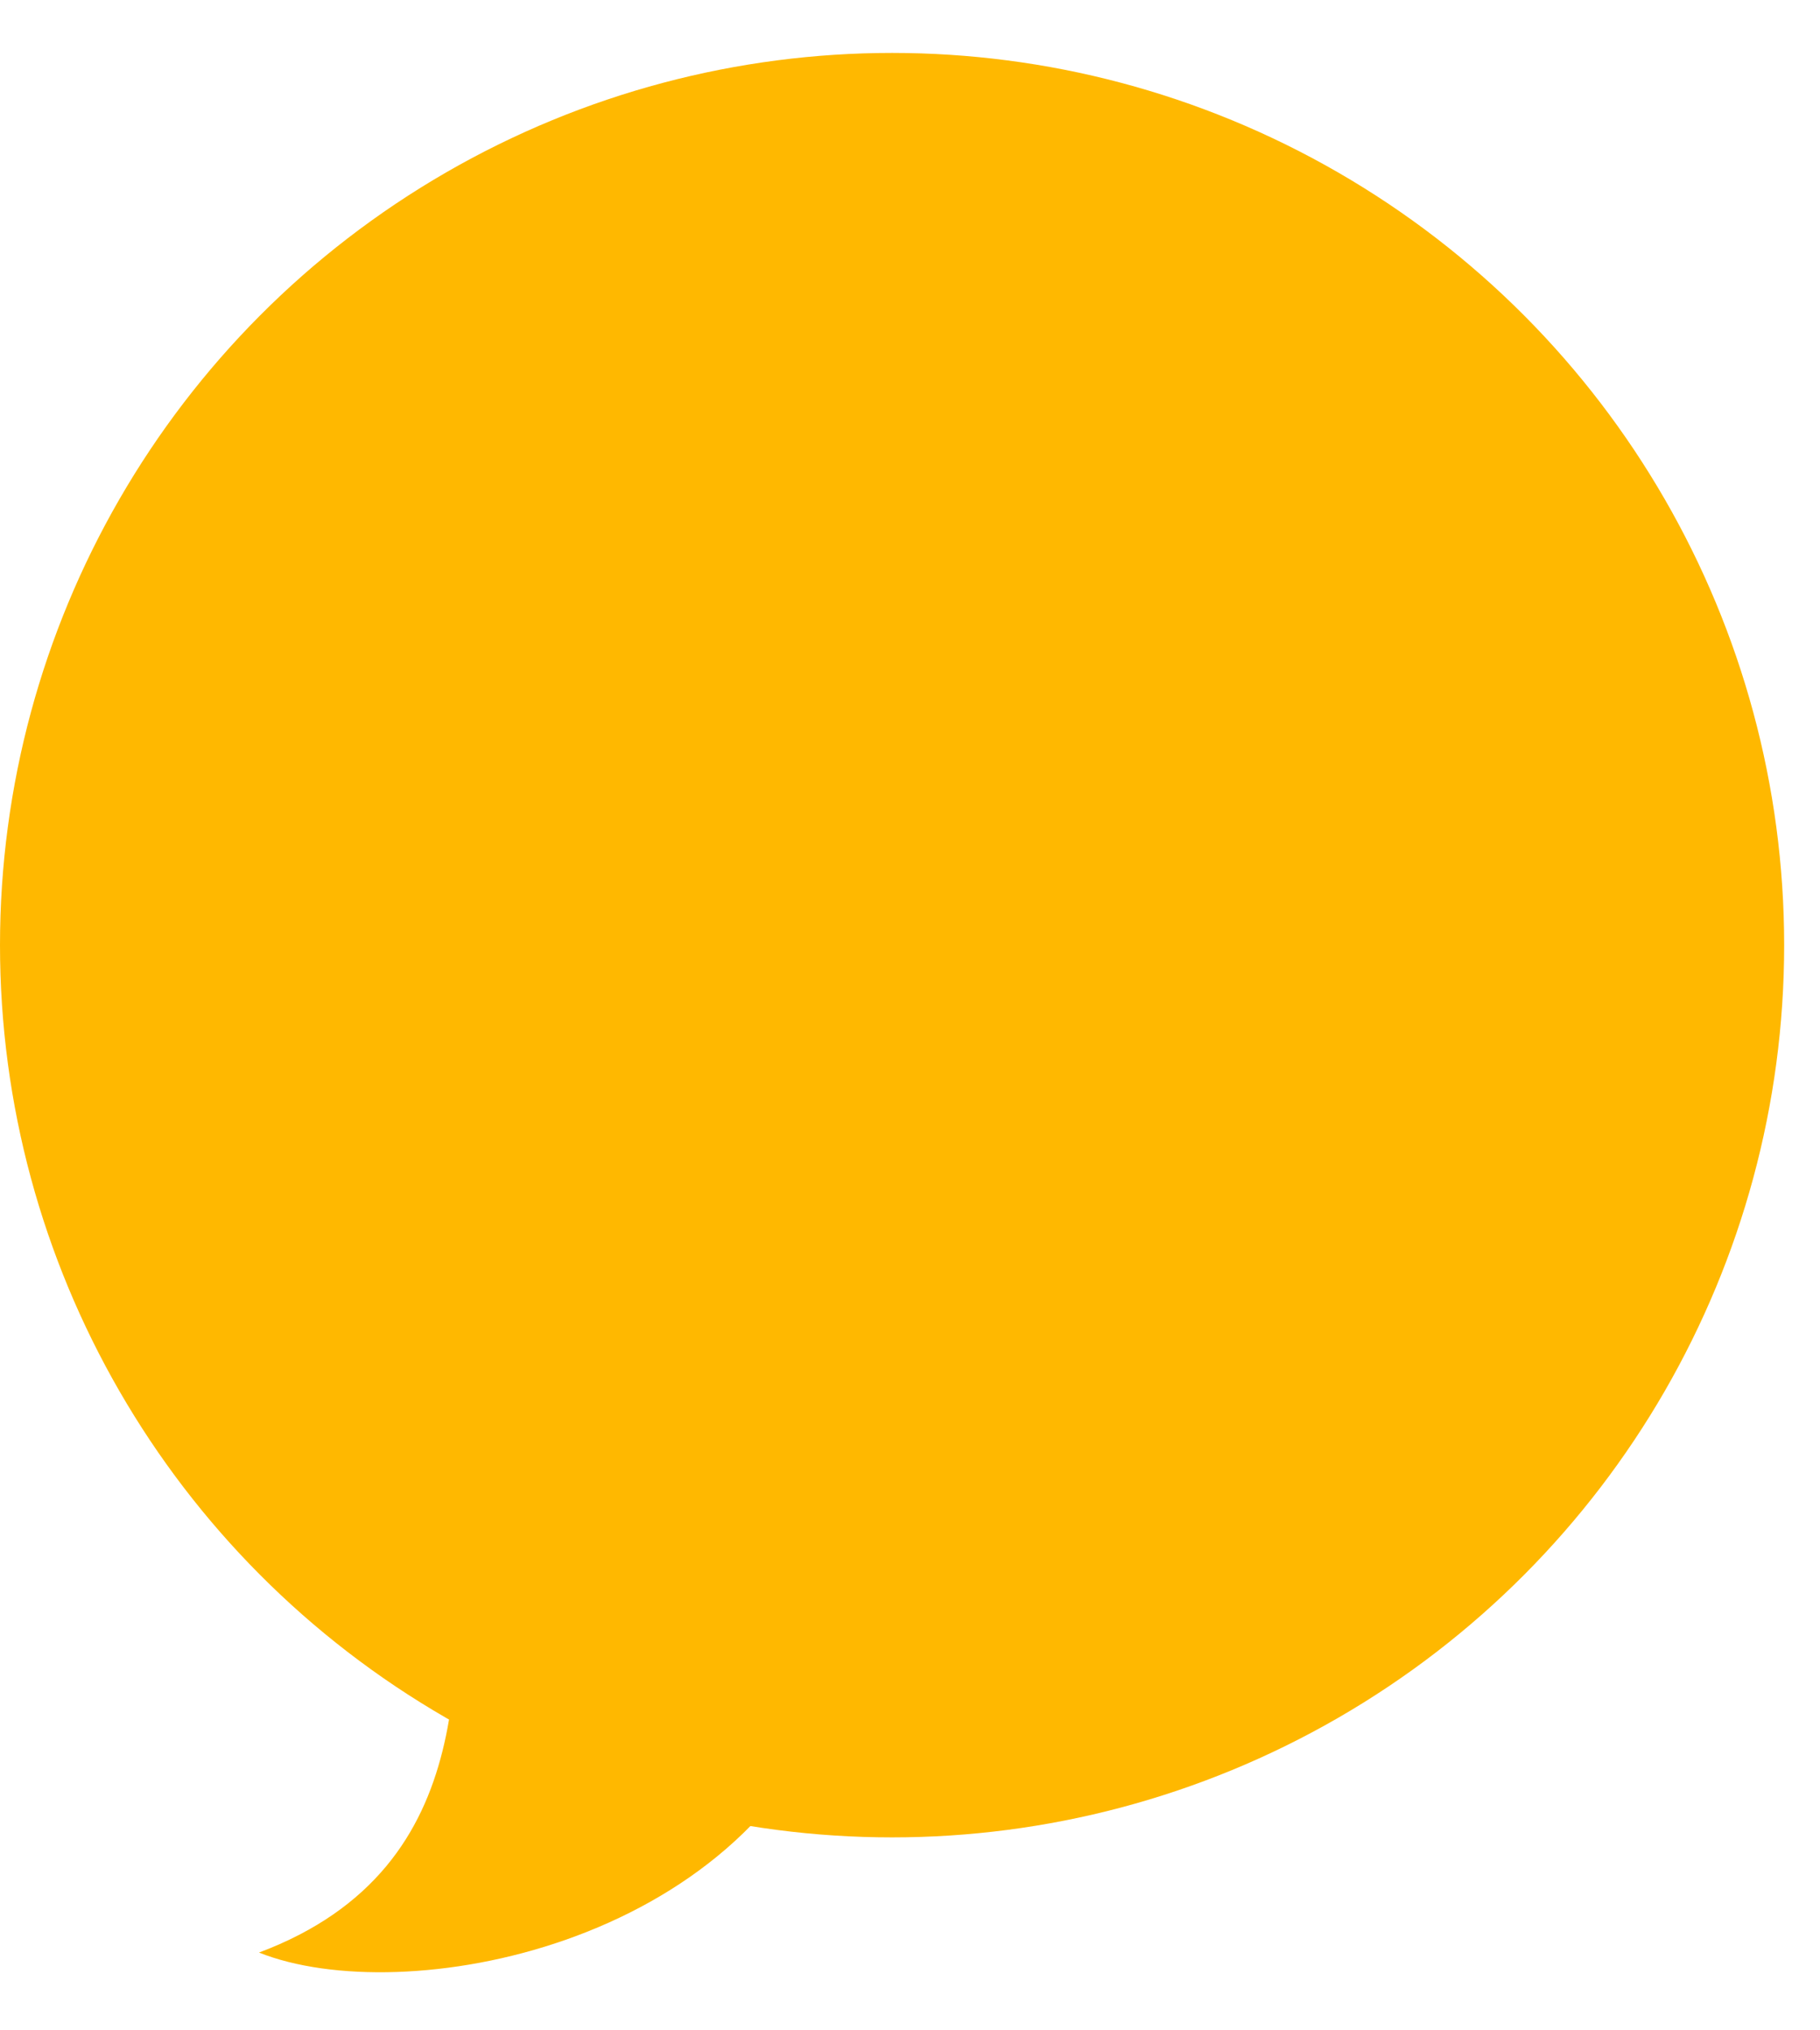 <svg width="26" height="29" viewBox="0 0 26 29" fill="none" xmlns="http://www.w3.org/2000/svg">
<circle r="12.744" transform="matrix(-1 0 0 1 12.744 13.5)" fill="#FFB800"/>
<path d="M3.7 27.889C6.989 26.656 6.441 23.504 6.578 21.722L11.922 24.189C10.607 27.807 5.756 28.711 3.7 27.889Z" fill="#FFB800"/>
</svg>
